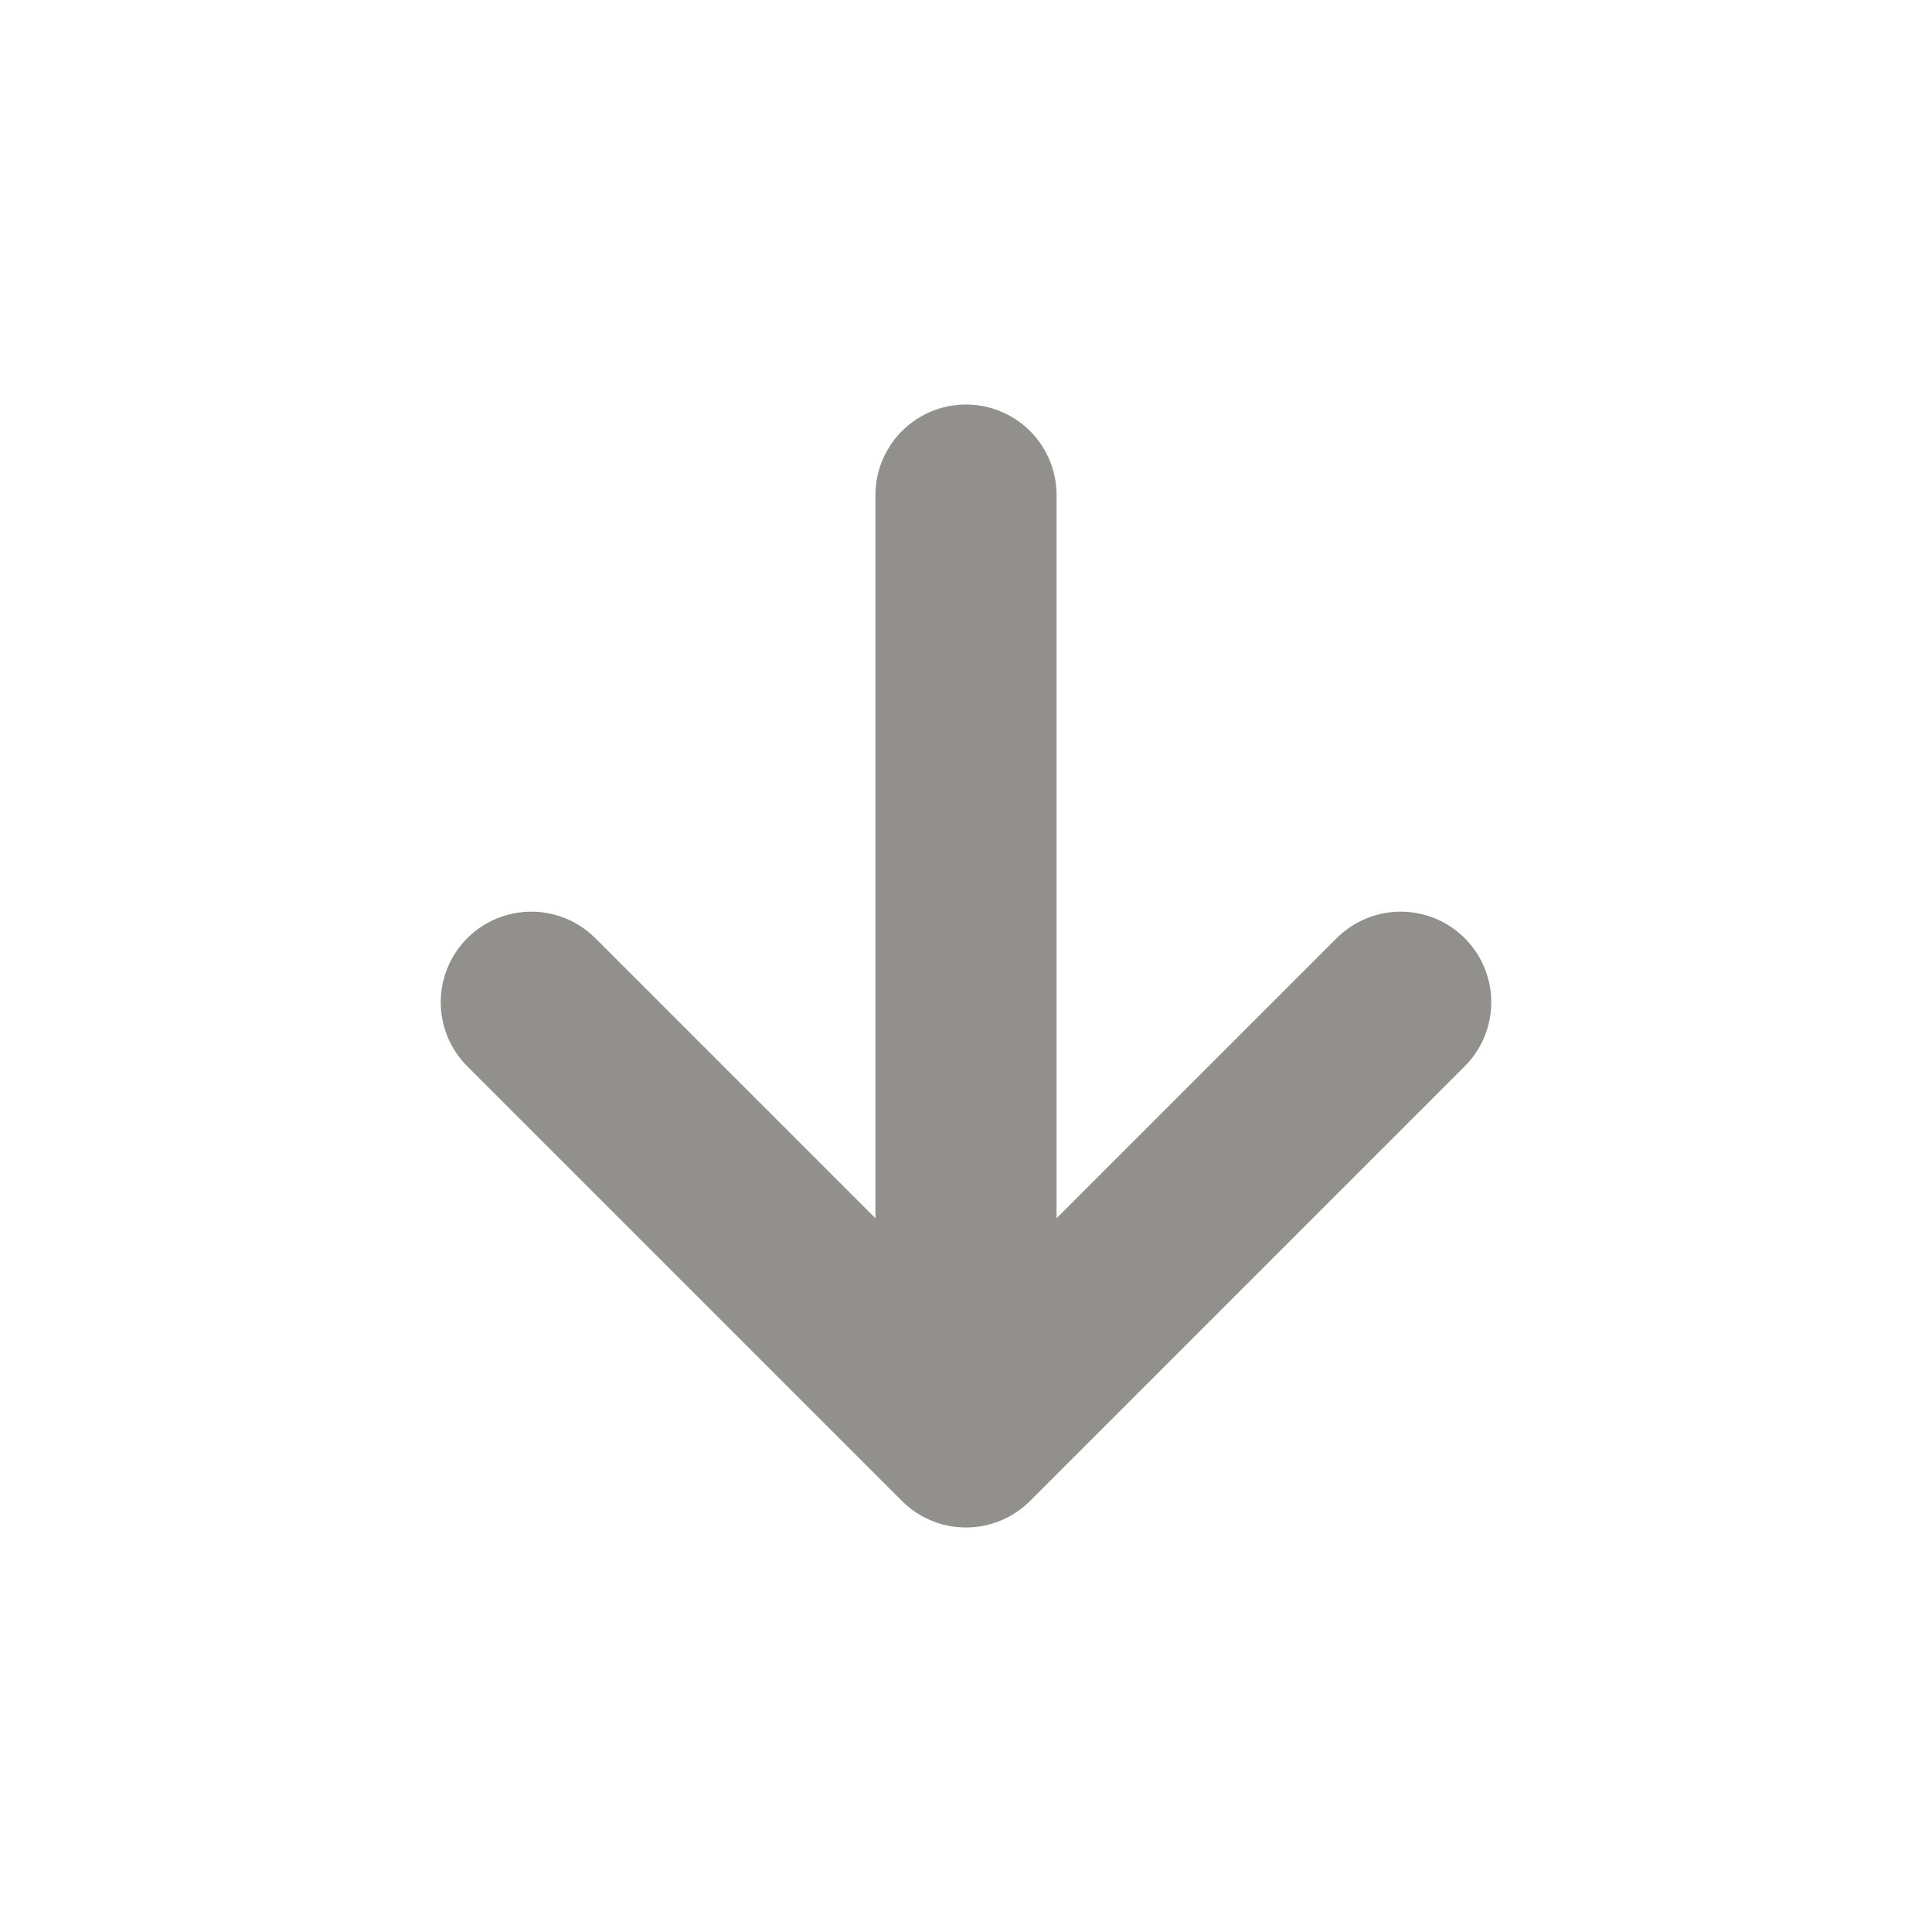 <!-- Generated by IcoMoon.io -->
<svg version="1.1" xmlns="http://www.w3.org/2000/svg" width="40" height="40" viewBox="0 0 40 40">
<title>io-arrow-down-outline</title>
<path fill="none" stroke-linejoin="round" stroke-linecap="round" stroke-miterlimit="4" stroke-width="3.75" stroke="#91908d" d="M11 20.75l9 9 9-9"></path>
<path fill="none" stroke-linejoin="round" stroke-linecap="round" stroke-miterlimit="4" stroke-width="3.75" stroke="#91908d" d="M20 28.5v-18.25"></path>
</svg>
